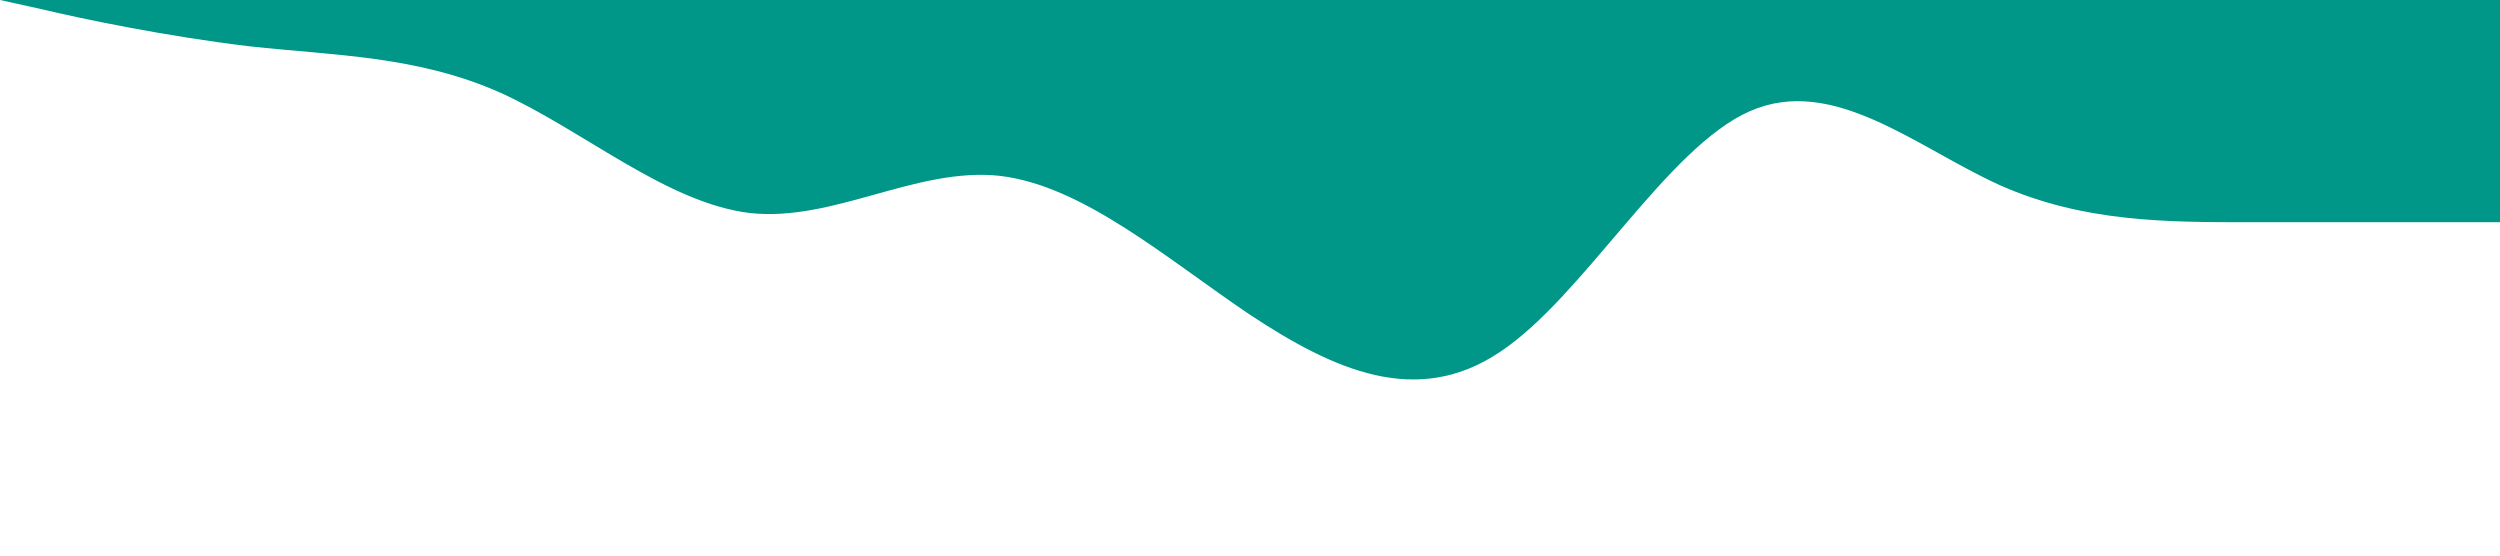 <?xml version="1.0" standalone="no"?><svg xmlns="http://www.w3.org/2000/svg" viewBox="0 0 1440 320"><path fill="#009688" fill-opacity="1" d="M0,0L24,5.3C48,11,96,21,144,26.7C192,32,240,32,288,53.3C336,75,384,117,432,122.7C480,128,528,96,576,101.3C624,107,672,149,720,181.3C768,213,816,235,864,202.7C912,171,960,85,1008,64C1056,43,1104,85,1152,106.7C1200,128,1248,128,1296,128C1344,128,1392,128,1416,128L1440,128L1440,0L1416,0C1392,0,1344,0,1296,0C1248,0,1200,0,1152,0C1104,0,1056,0,1008,0C960,0,912,0,864,0C816,0,768,0,720,0C672,0,624,0,576,0C528,0,480,0,432,0C384,0,336,0,288,0C240,0,192,0,144,0C96,0,48,0,24,0L0,0Z"></path></svg>